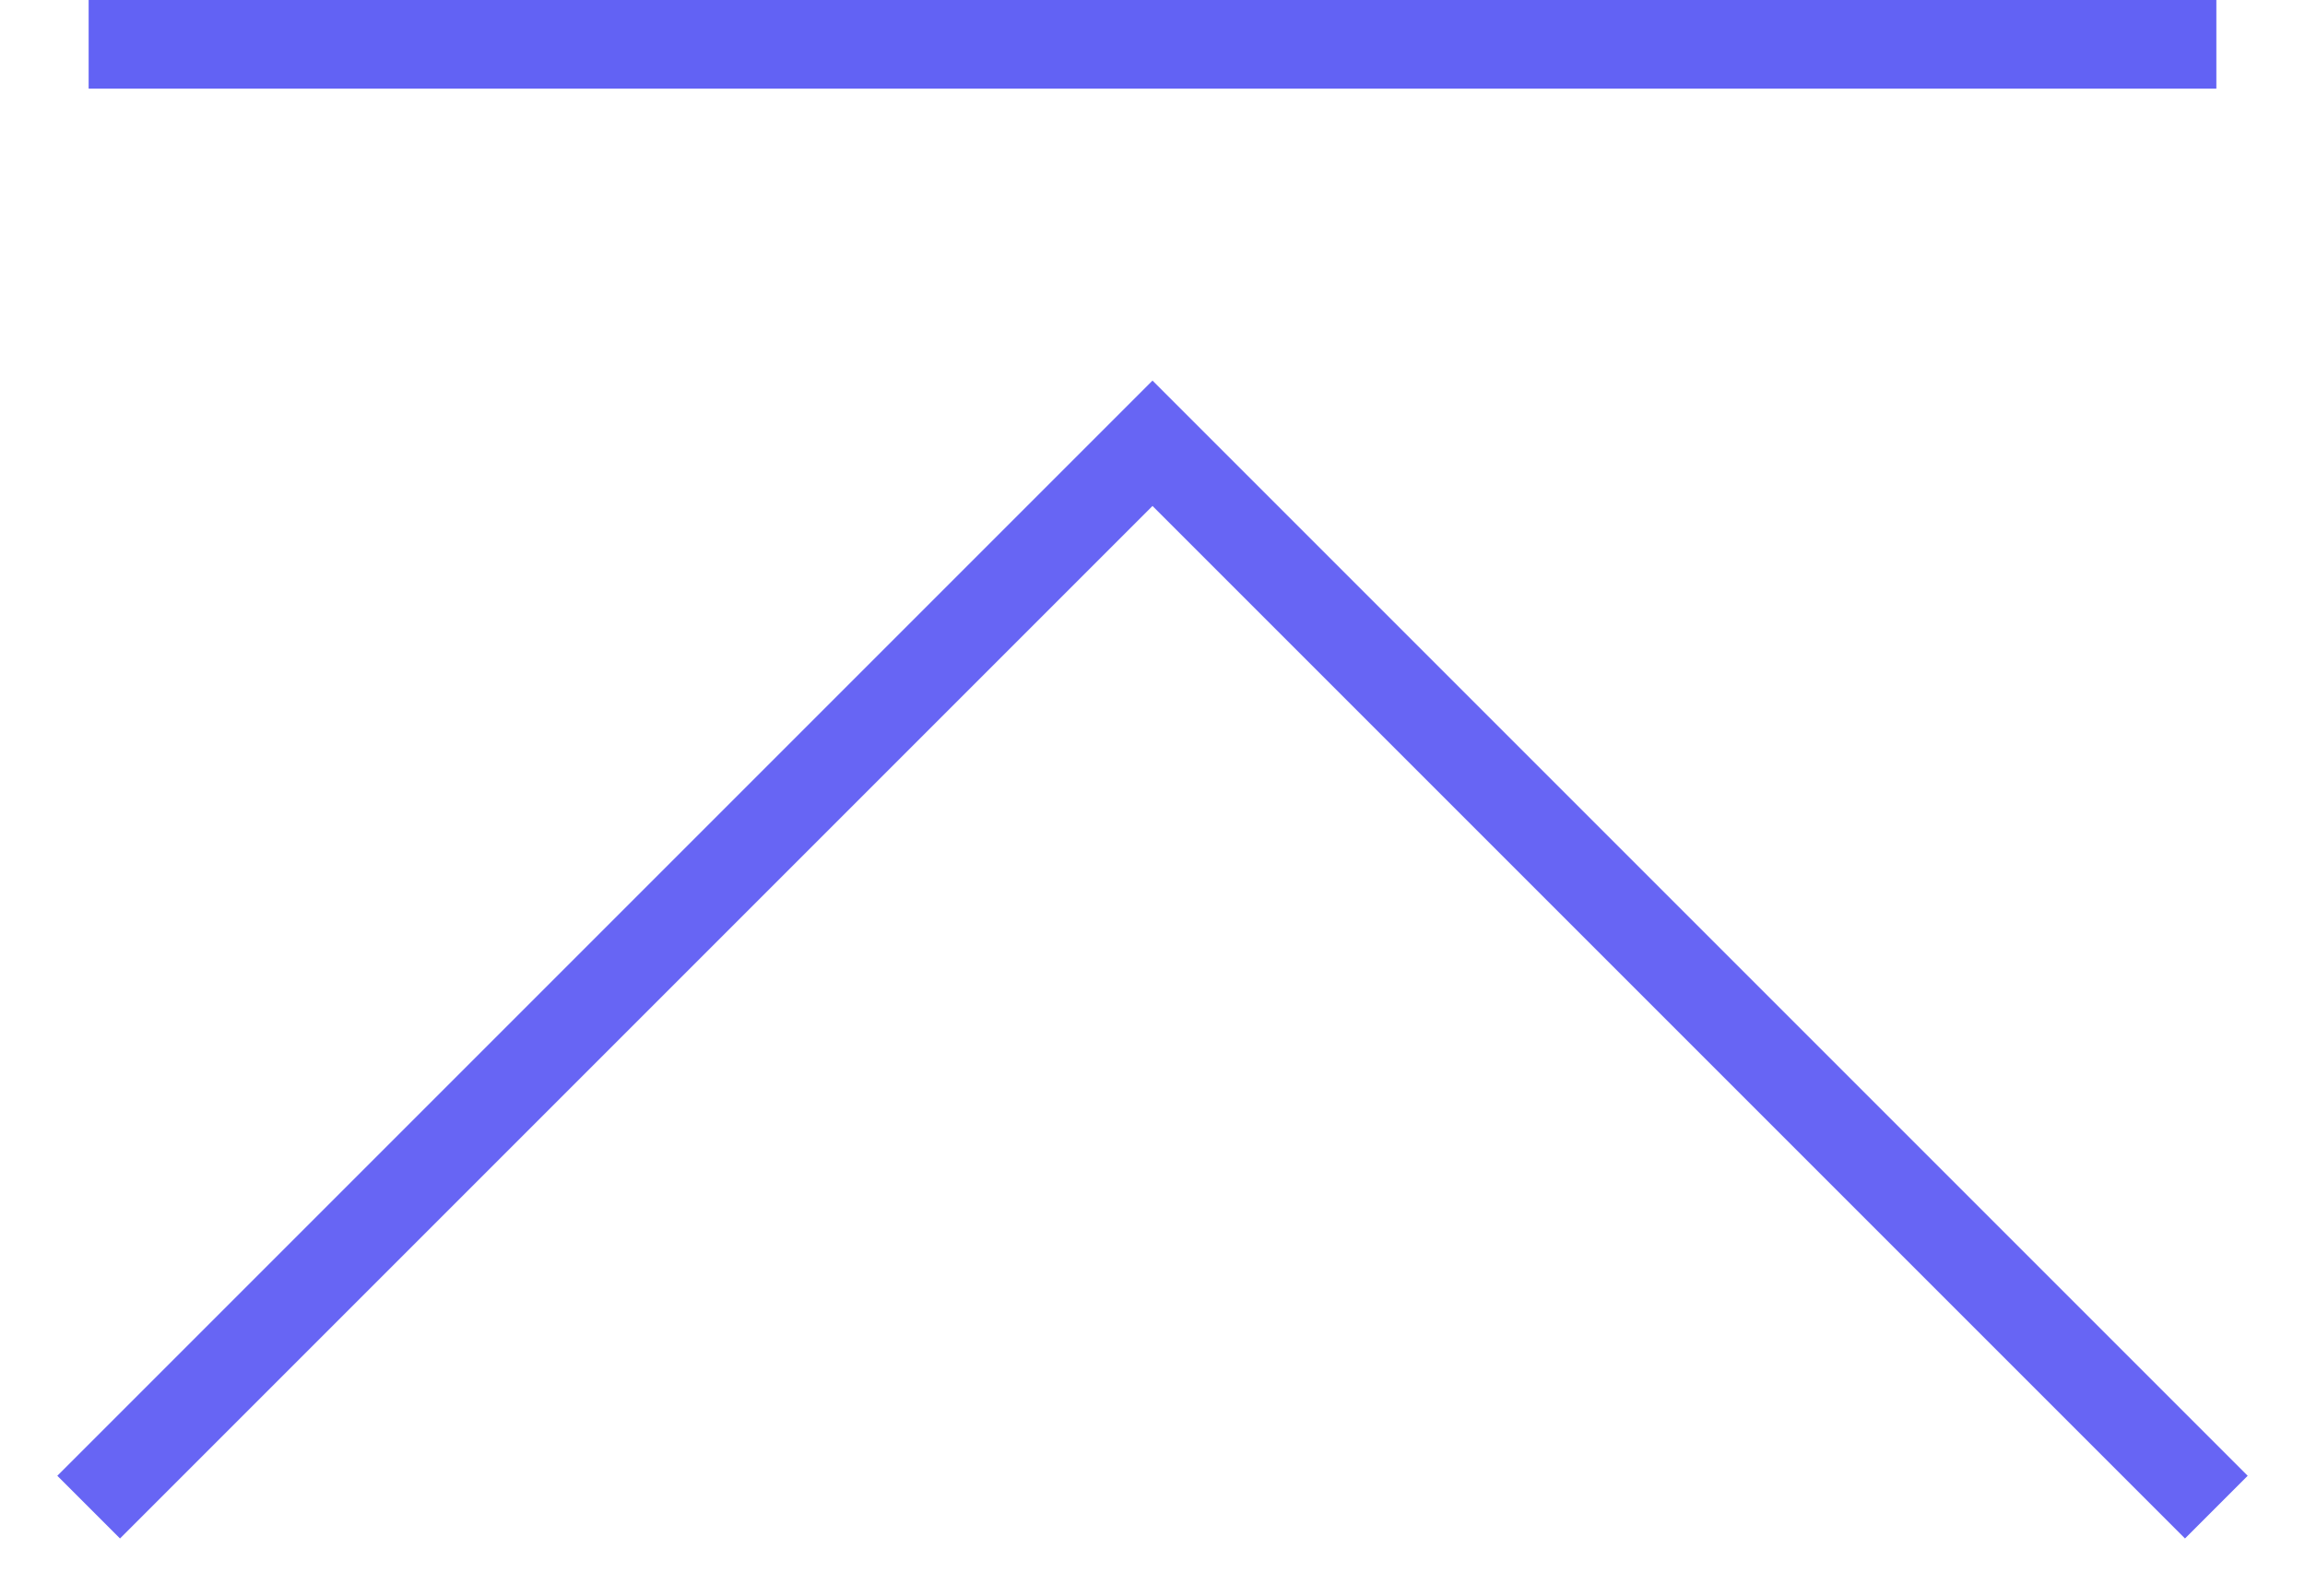 <svg width="26" height="18" viewBox="0 0 26 18" fill="none" xmlns="http://www.w3.org/2000/svg">
<path d="M25 17L13 5L1 17" stroke="#6765F4"/>
<line x1="1" y1="0.5" x2="25" y2="0.5" stroke="#6262F4"/>
</svg>
